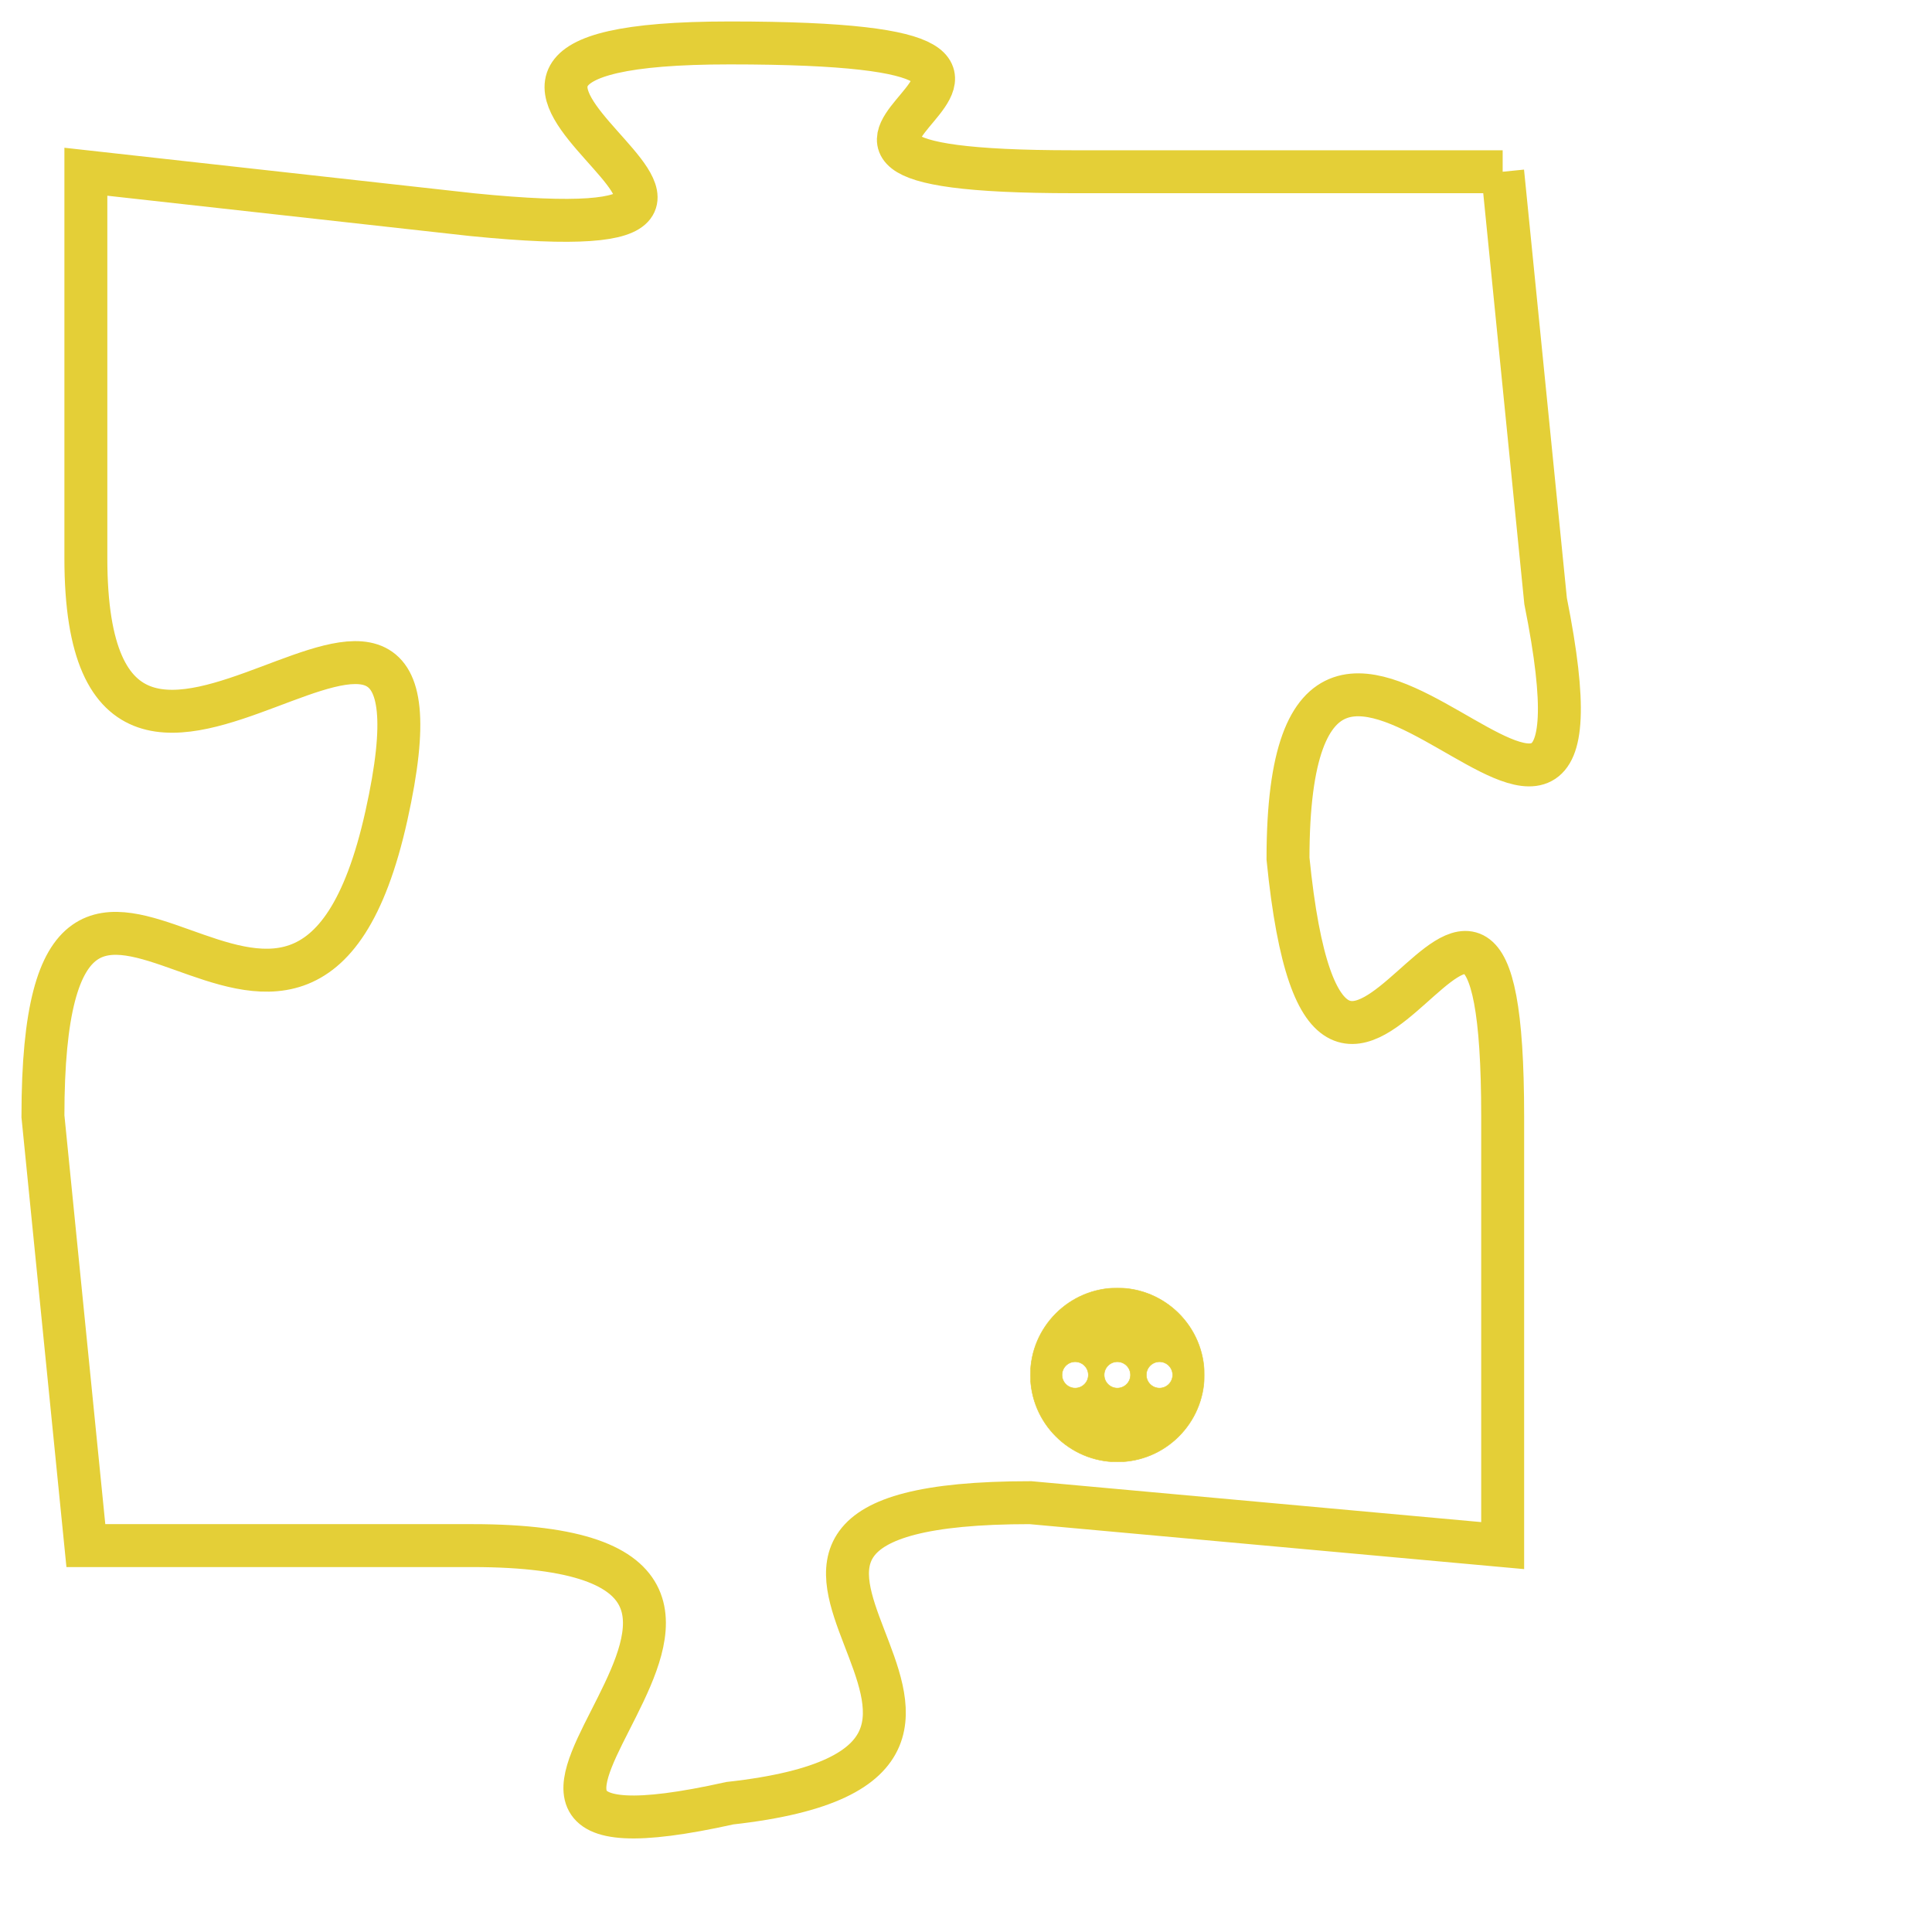 <svg version="1.1" xmlns="http://www.w3.org/2000/svg" xmlns:xlink="http://www.w3.org/1999/xlink" fill="transparent" x="0" y="0" width="350" height="350" preserveAspectRatio="xMinYMin slice"><style type="text/css">.links{fill:transparent;stroke: #E4CF37;}.links:hover{fill:#63D272; opacity:0.4;}</style><defs><g id="allt"><path id="t6894" d="M165,1696 L155,1696 C145,1696 158,1693 147,1693 C137,1693 151,1698 141,1697 L132,1696 132,1696 L132,1705 C132,1714 141,1702 139,1711 C137,1720 131,1708 131,1718 L132,1728 132,1728 L141,1728 C151,1728 138,1736 147,1734 C156,1733 144,1727 154,1727 L165,1728 165,1728 L165,1718 C165,1708 161,1722 160,1712 C160,1702 168,1716 166,1706 L165,1696"/></g><clipPath id="c" clipRule="evenodd" fill="transparent"><use href="#t6894"/></clipPath></defs><svg viewBox="130 1692 39 45" preserveAspectRatio="xMinYMin meet"><svg width="4380" height="2430"><g><image crossorigin="anonymous" x="0" y="0" href="https://nftpuzzle.license-token.com/assets/completepuzzle.svg" width="100%" height="100%" /><g class="links"><use href="#t6894"/></g></g></svg><svg x="154" y="1722" height="9%" width="9%" viewBox="0 0 330 330"><g><a xlink:href="https://nftpuzzle.license-token.com/" class="links"><title>See the most innovative NFT based token software licensing project</title><path fill="#E4CF37" id="more" d="M165,0C74.019,0,0,74.019,0,165s74.019,165,165,165s165-74.019,165-165S255.981,0,165,0z M85,190 c-13.785,0-25-11.215-25-25s11.215-25,25-25s25,11.215,25,25S98.785,190,85,190z M165,190c-13.785,0-25-11.215-25-25 s11.215-25,25-25s25,11.215,25,25S178.785,190,165,190z M245,190c-13.785,0-25-11.215-25-25s11.215-25,25-25 c13.785,0,25,11.215,25,25S258.785,190,245,190z"></path></a></g></svg></svg></svg>